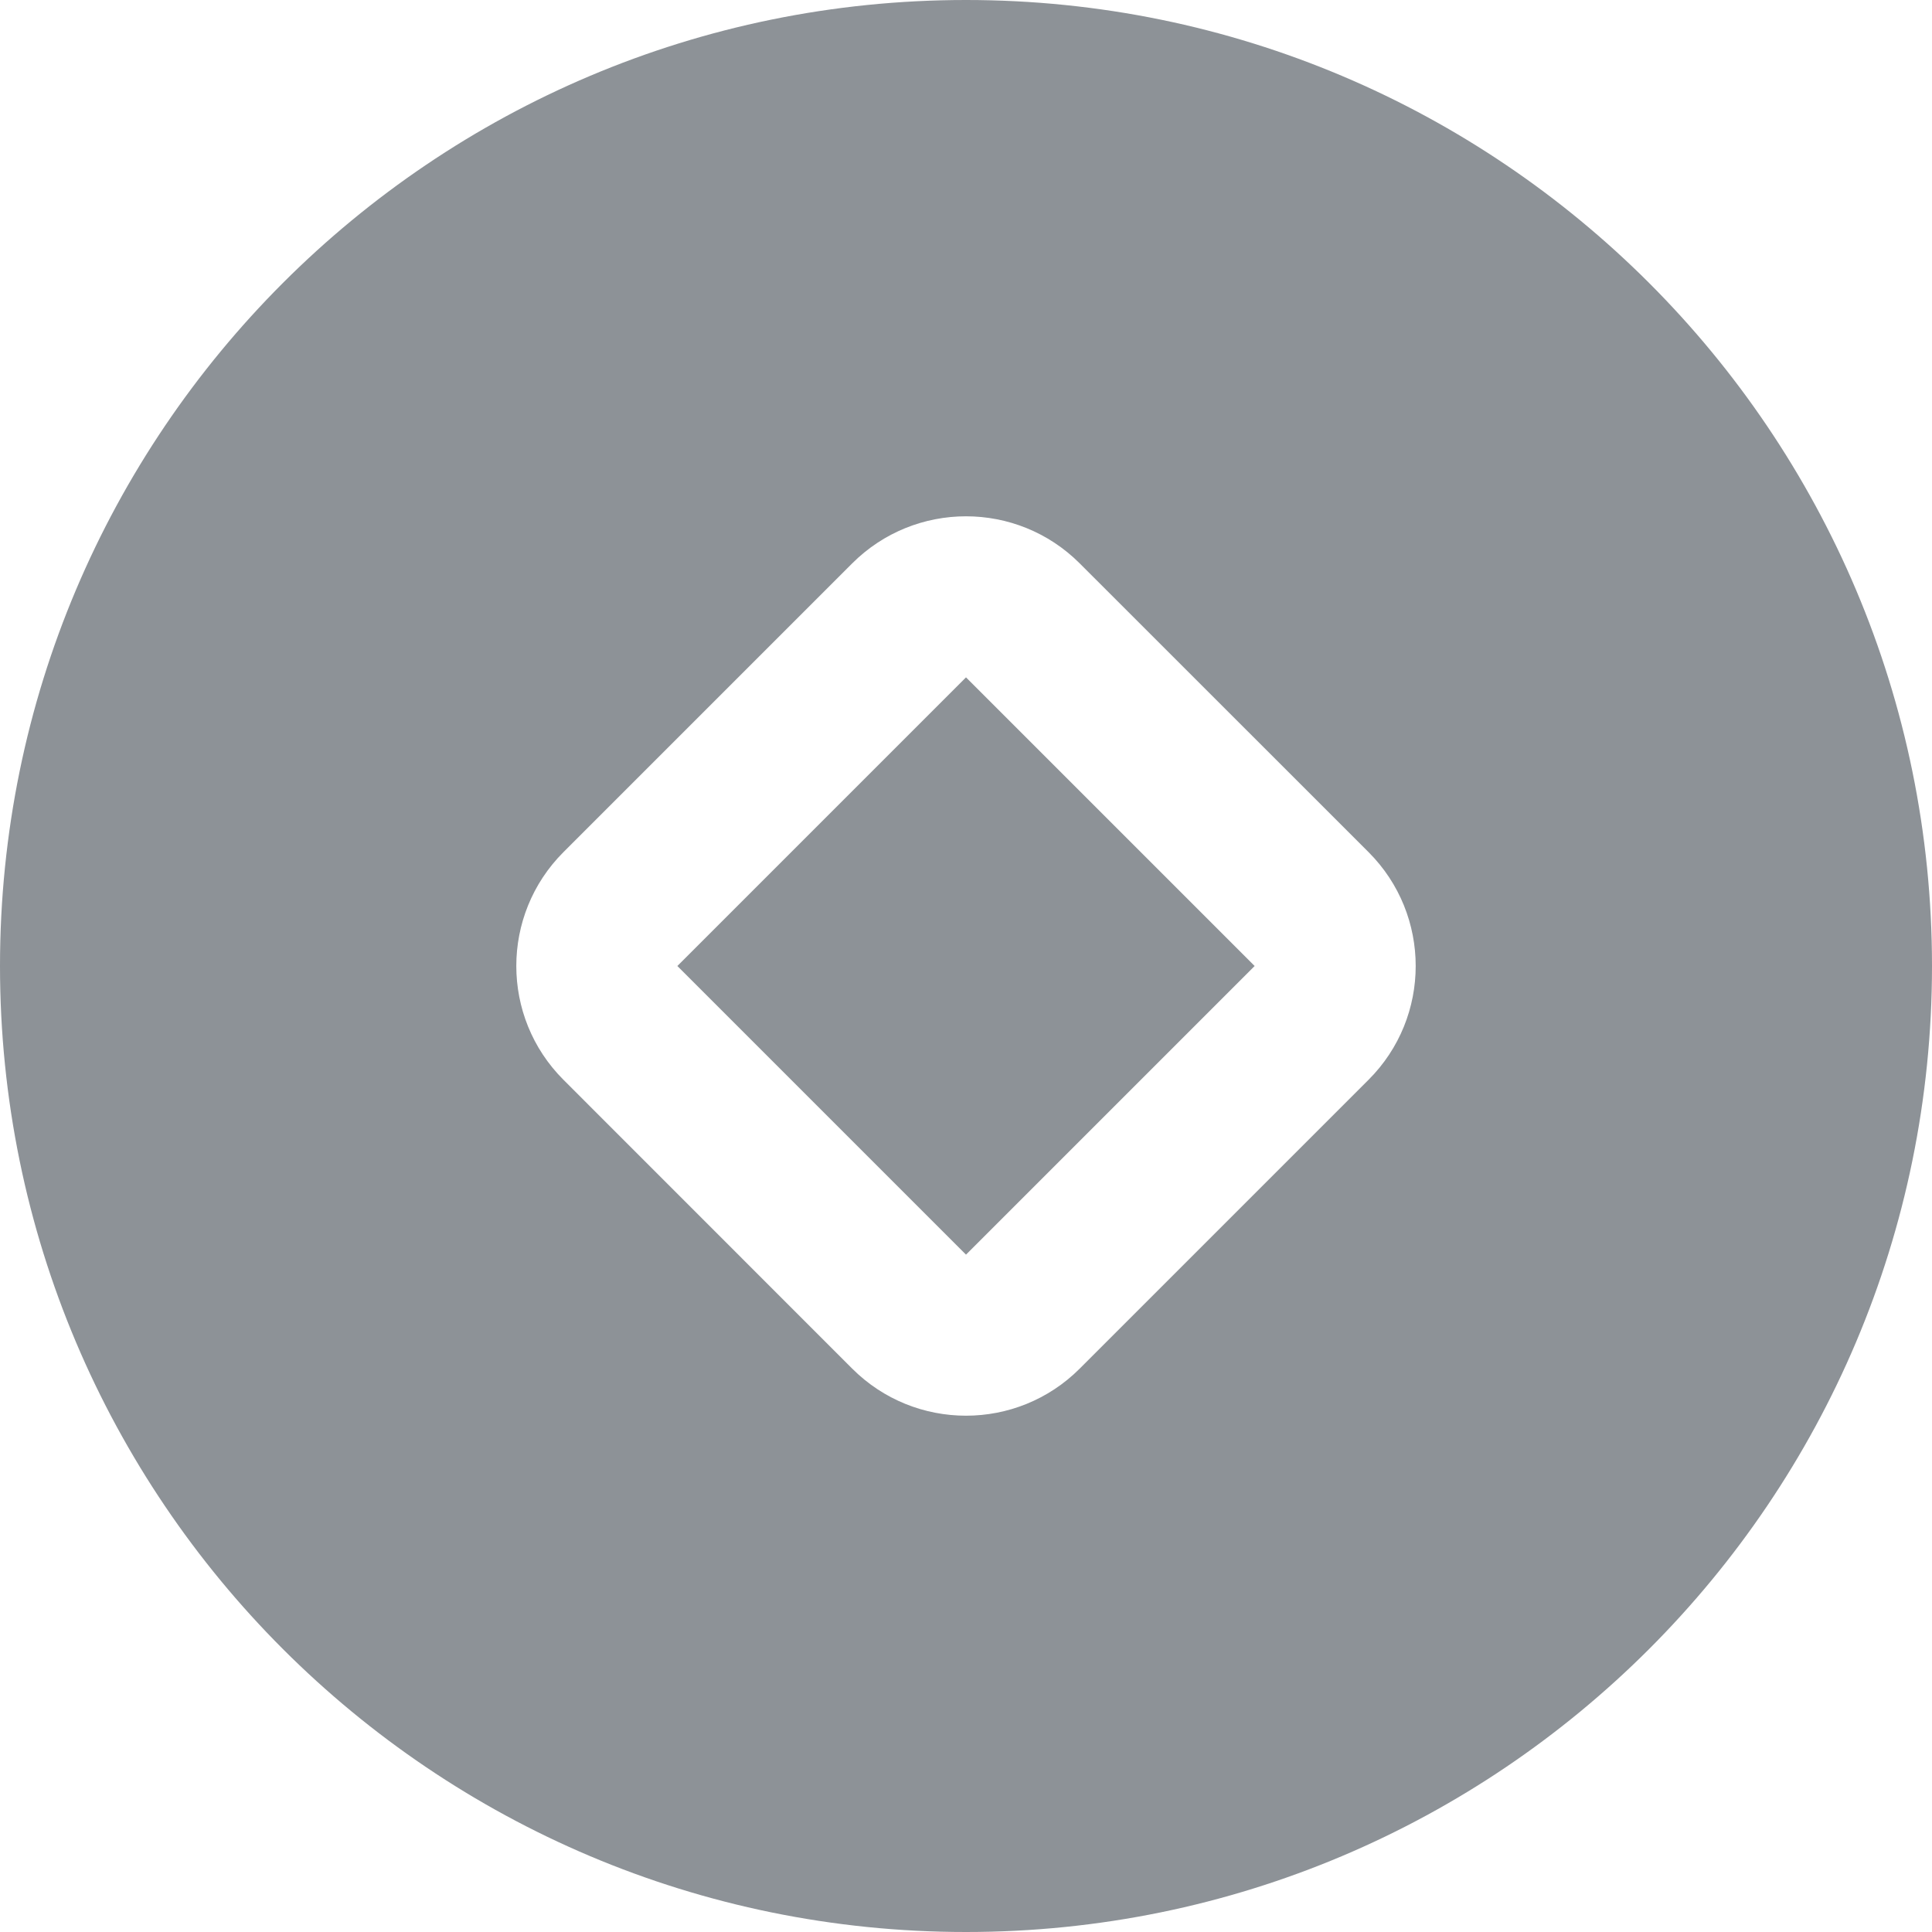 <svg width="20" height="20" viewBox="0 0 20 20" fill="none" xmlns="http://www.w3.org/2000/svg">
<g clip-path="url(#clip0_2112_305)">
<path d="M10 7.012L12.988 10L10 12.988L7.012 10L10 7.012Z" fill="#8D9297"/>
<path fill-rule="evenodd" clip-rule="evenodd" d="M10 20C15.523 20 20 15.523 20 10C20 4.477 15.523 0 10 0C4.477 0 0 4.477 0 10C0 15.523 4.477 20 10 20ZM14.167 8.821L11.178 5.833C10.528 5.182 9.472 5.182 8.821 5.833L5.833 8.821C5.182 9.472 5.182 10.528 5.833 11.178L8.821 14.167C9.472 14.818 10.528 14.818 11.178 14.167L14.167 11.178C14.818 10.528 14.818 9.472 14.167 8.821Z" fill="#8D9297"/>
</g>
<defs>
<clipPath id="clip0_2112_305">
<rect width="20" height="20" fill="white"/>
</clipPath>
</defs>
</svg>
